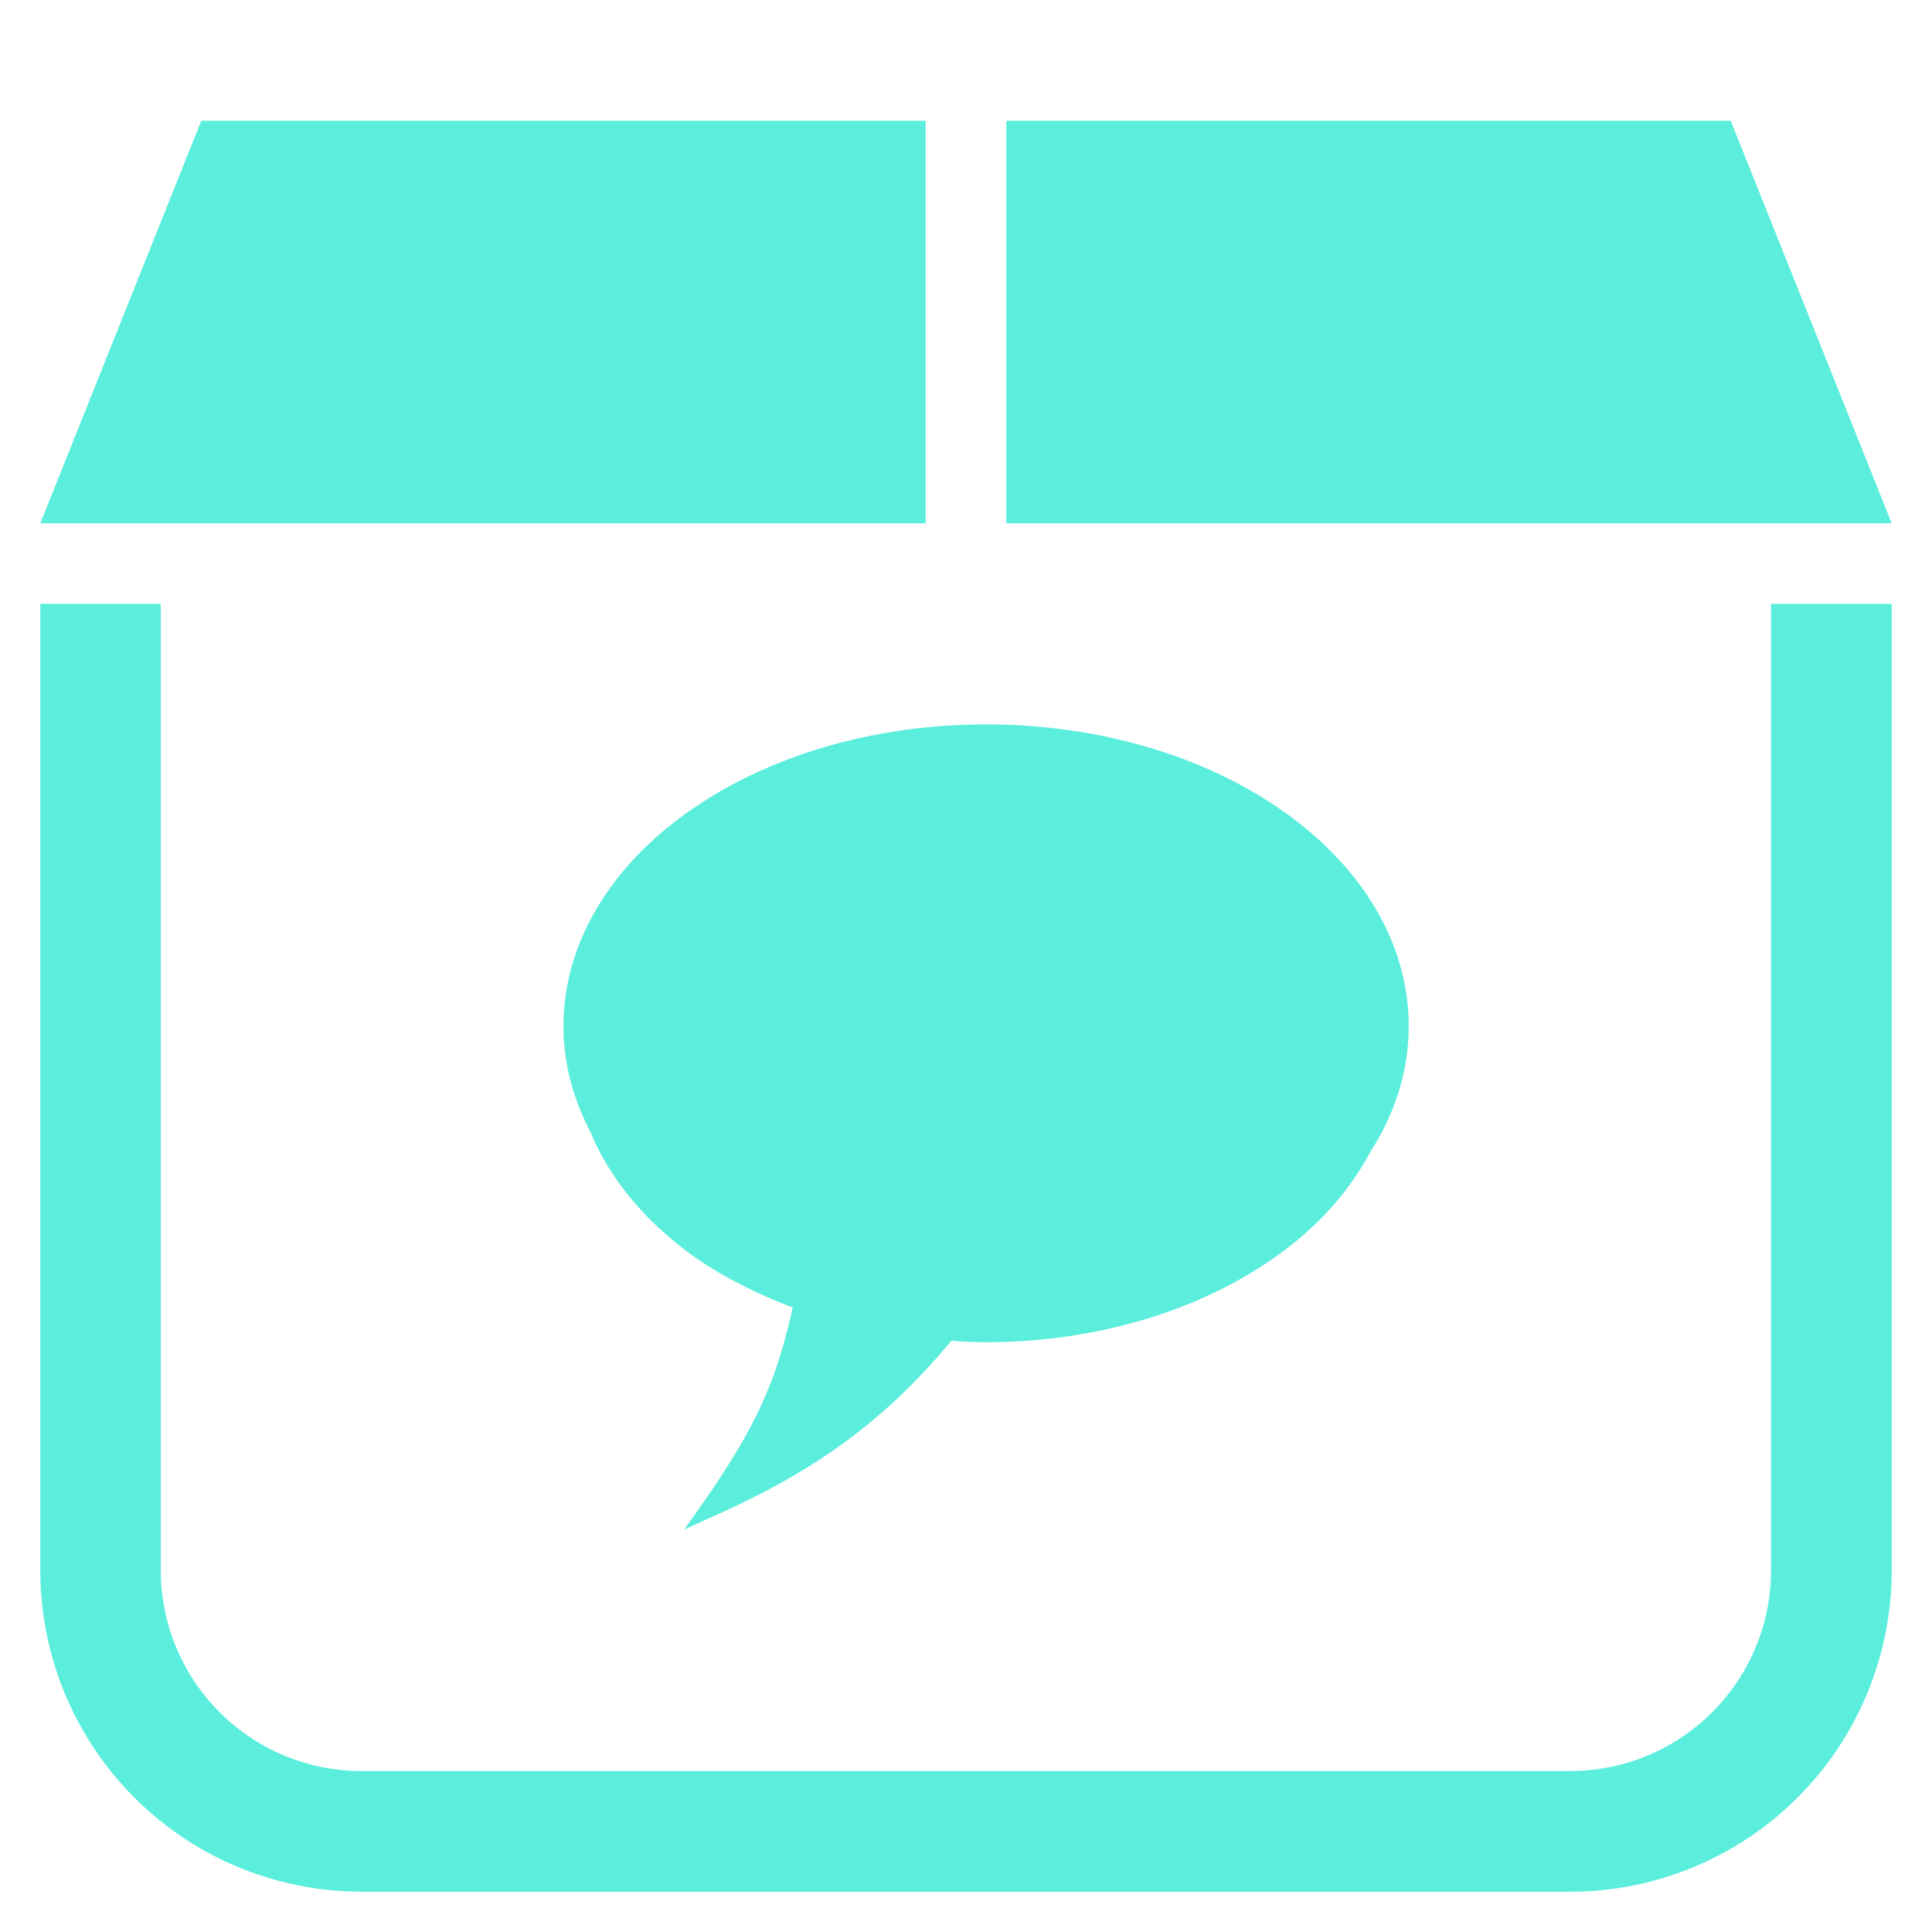 <?xml version="1.0" encoding="UTF-8" standalone="no"?>
<svg
   xmlns:dc="http://purl.org/dc/elements/1.1/"
   xmlns:cc="http://creativecommons.org/ns#"
   xmlns:rdf="http://www.w3.org/1999/02/22-rdf-syntax-ns#"
   xmlns:svg="http://www.w3.org/2000/svg"
   xmlns="http://www.w3.org/2000/svg"
   xmlns:sodipodi="http://sodipodi.sourceforge.net/DTD/sodipodi-0.dtd"
   xmlns:inkscape="http://www.inkscape.org/namespaces/inkscape"
   width="48"
   height="48"
   viewBox="0 0 12.7 12.7"
   version="1.1"
   id="svg4"
   sodipodi:docname="application-vnd.comicbook+zip.svg"
   inkscape:version="0.92.5 (2060ec1f9f, 2020-04-08)">
  <defs
     id="defs8">
  <style
     id="current-color-scheme"
     type="text/css">
      .ColorScheme-Highlight {
        color:#5beedc;
      }
  </style>
  </defs>
  <path
     class="ColorScheme-Highlight"
     style="fill:currentColor"
     d="M 1.323,0.794 0.265,3.44 h 5.82 V 0.794 Z m 5.292,0 V 3.44 h 5.82 L 11.377,0.794 Z m -6.35,3.175 v 6.35 c 0,1.172 0.944,2.116 2.116,2.116 h 7.938 a 2.112,2.112 0 0 0 2.116,-2.116 v -6.35 h -0.793 v 6.35 a 1.32,1.32 0 0 1 -1.323,1.323 H 2.38 A 1.32,1.32 0 0 1 1.057,10.319 v -6.35 z m 6.217,0.793 c -1.539,0 -2.778,0.886 -2.778,1.985 0,0.246 0.065,0.48 0.179,0.698 0.131,0.315 0.37,0.596 0.686,0.82 0.188,0.131 0.406,0.24 0.642,0.33 -0.1,0.44 -0.207,0.73 -0.567,1.252 L 4.498,10.054 4.732,9.948 C 5.372,9.66 5.826,9.329 6.254,8.813 6.328,8.819 6.402,8.823 6.478,8.823 7.22,8.823 7.892,8.61 8.383,8.263 8.653,8.073 8.866,7.838 9.005,7.577 9.168,7.324 9.26,7.044 9.26,6.747 9.26,5.647 8.021,4.762 6.482,4.762 Z"
     id="path2"
     inkscape:connector-curvature="0" />
</svg>
